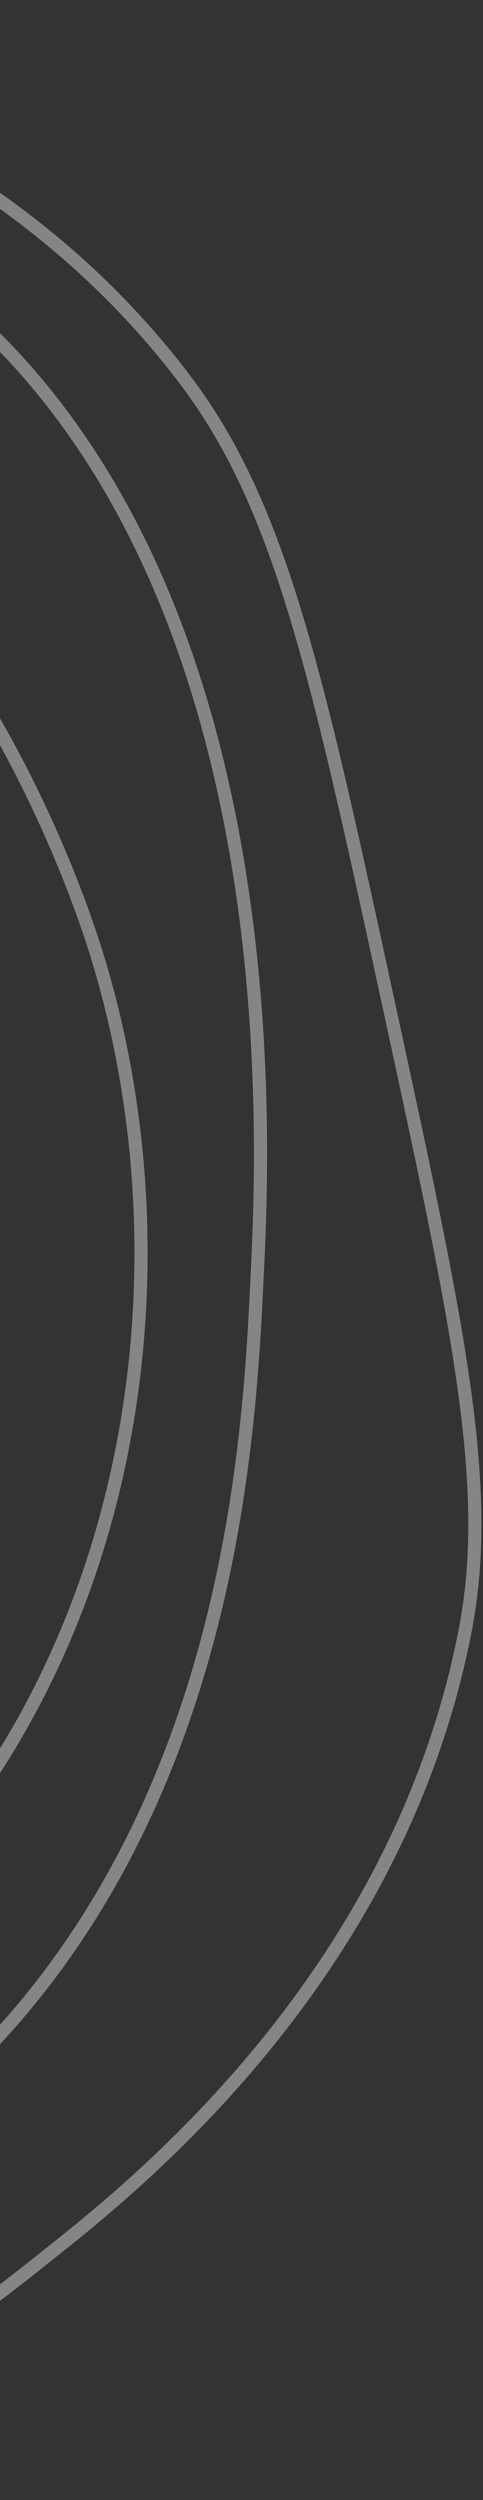 <svg width="147" height="760" viewBox="0 0 147 760" fill="none" xmlns="http://www.w3.org/2000/svg">
<rect x="0" y="0" width="147" height="760" fill="#333333" stroke="none"/>
<path d="M-163.89 412.606C-172.819 400.051 -185.424 393.402 -195.984 395.202C-215.234 398.491 -225.192 429.404 -217.612 449.404C-208.092 474.518 -170.637 483.168 -147.026 473.027C-113.03 458.427 -102.538 402.625 -122.893 371.72C-146.64 335.675 -210.611 336.162 -248.304 366.122C-282.638 393.405 -296.218 445.95 -274.389 483.937C-248.045 529.766 -184.018 530.282 -146.156 516.058C-88.896 494.554 -58.737 427.05 -68.322 367.753C-77.009 314.049 -118.532 265.627 -167.049 256.758C-255.21 240.648 -360.665 356.187 -338.235 452.992C-325.63 507.38 -276.951 545.071 -232.83 559.973C-228.184 561.538 -146.357 587.683 -80.463 536.284C-10.163 481.449 -20.247 386.896 -22.816 362.794C-25.123 341.145 -33.924 258.66 -102.707 214.918C-186.005 161.952 -284.681 211.968 -297.653 218.803C-384.393 264.512 -450.581 376.706 -417.36 490.426C-389.869 584.528 -302.82 650.549 -210.602 654.681C-115.091 658.956 -50.996 595.182 -35.842 580.114C43.877 500.8 58.188 381.074 28.903 288.461C23.163 270.307 -22.835 131.752 -136.327 110.902C-208.685 97.611 -269.12 139.399 -319.971 174.554C-363.731 204.808 -434.46 253.712 -460.21 349.017C-493.547 472.433 -424.241 572.898 -415.769 584.758C-398.399 609.073 -340.087 682.477 -235.351 698.899C-222.267 700.949 -122.779 714.951 -35.467 650.434C69.505 572.863 75.716 441.772 78.312 386.975C80.441 341.997 89.636 147.893 -42.298 71.258C-153.469 6.683 -287.684 70.326 -325.84 88.416C-359.106 104.196 -443.133 145.544 -493.8 243.347C-501.134 257.508 -565.127 386.187 -506.346 525.199C-469.386 612.607 -403.857 656.86 -364.709 683.302C-320.594 713.093 -234.173 771.459 -125.698 753.843C-57.132 742.711 -11.561 706.385 15.938 684.461C41.895 663.775 121.215 600.543 141.573 495.668C150.063 451.931 139.571 403.505 118.579 306.643C96.59 205.156 85.587 154.412 56.803 116.083C-7.223 30.852 -108.035 11.59 -128.673 7.64C-268.326 -19.048 -378.778 57.901 -411.509 83.758" stroke="white" stroke-opacity="0.4" stroke-width="4" stroke-miterlimit="10"/>
</svg>

